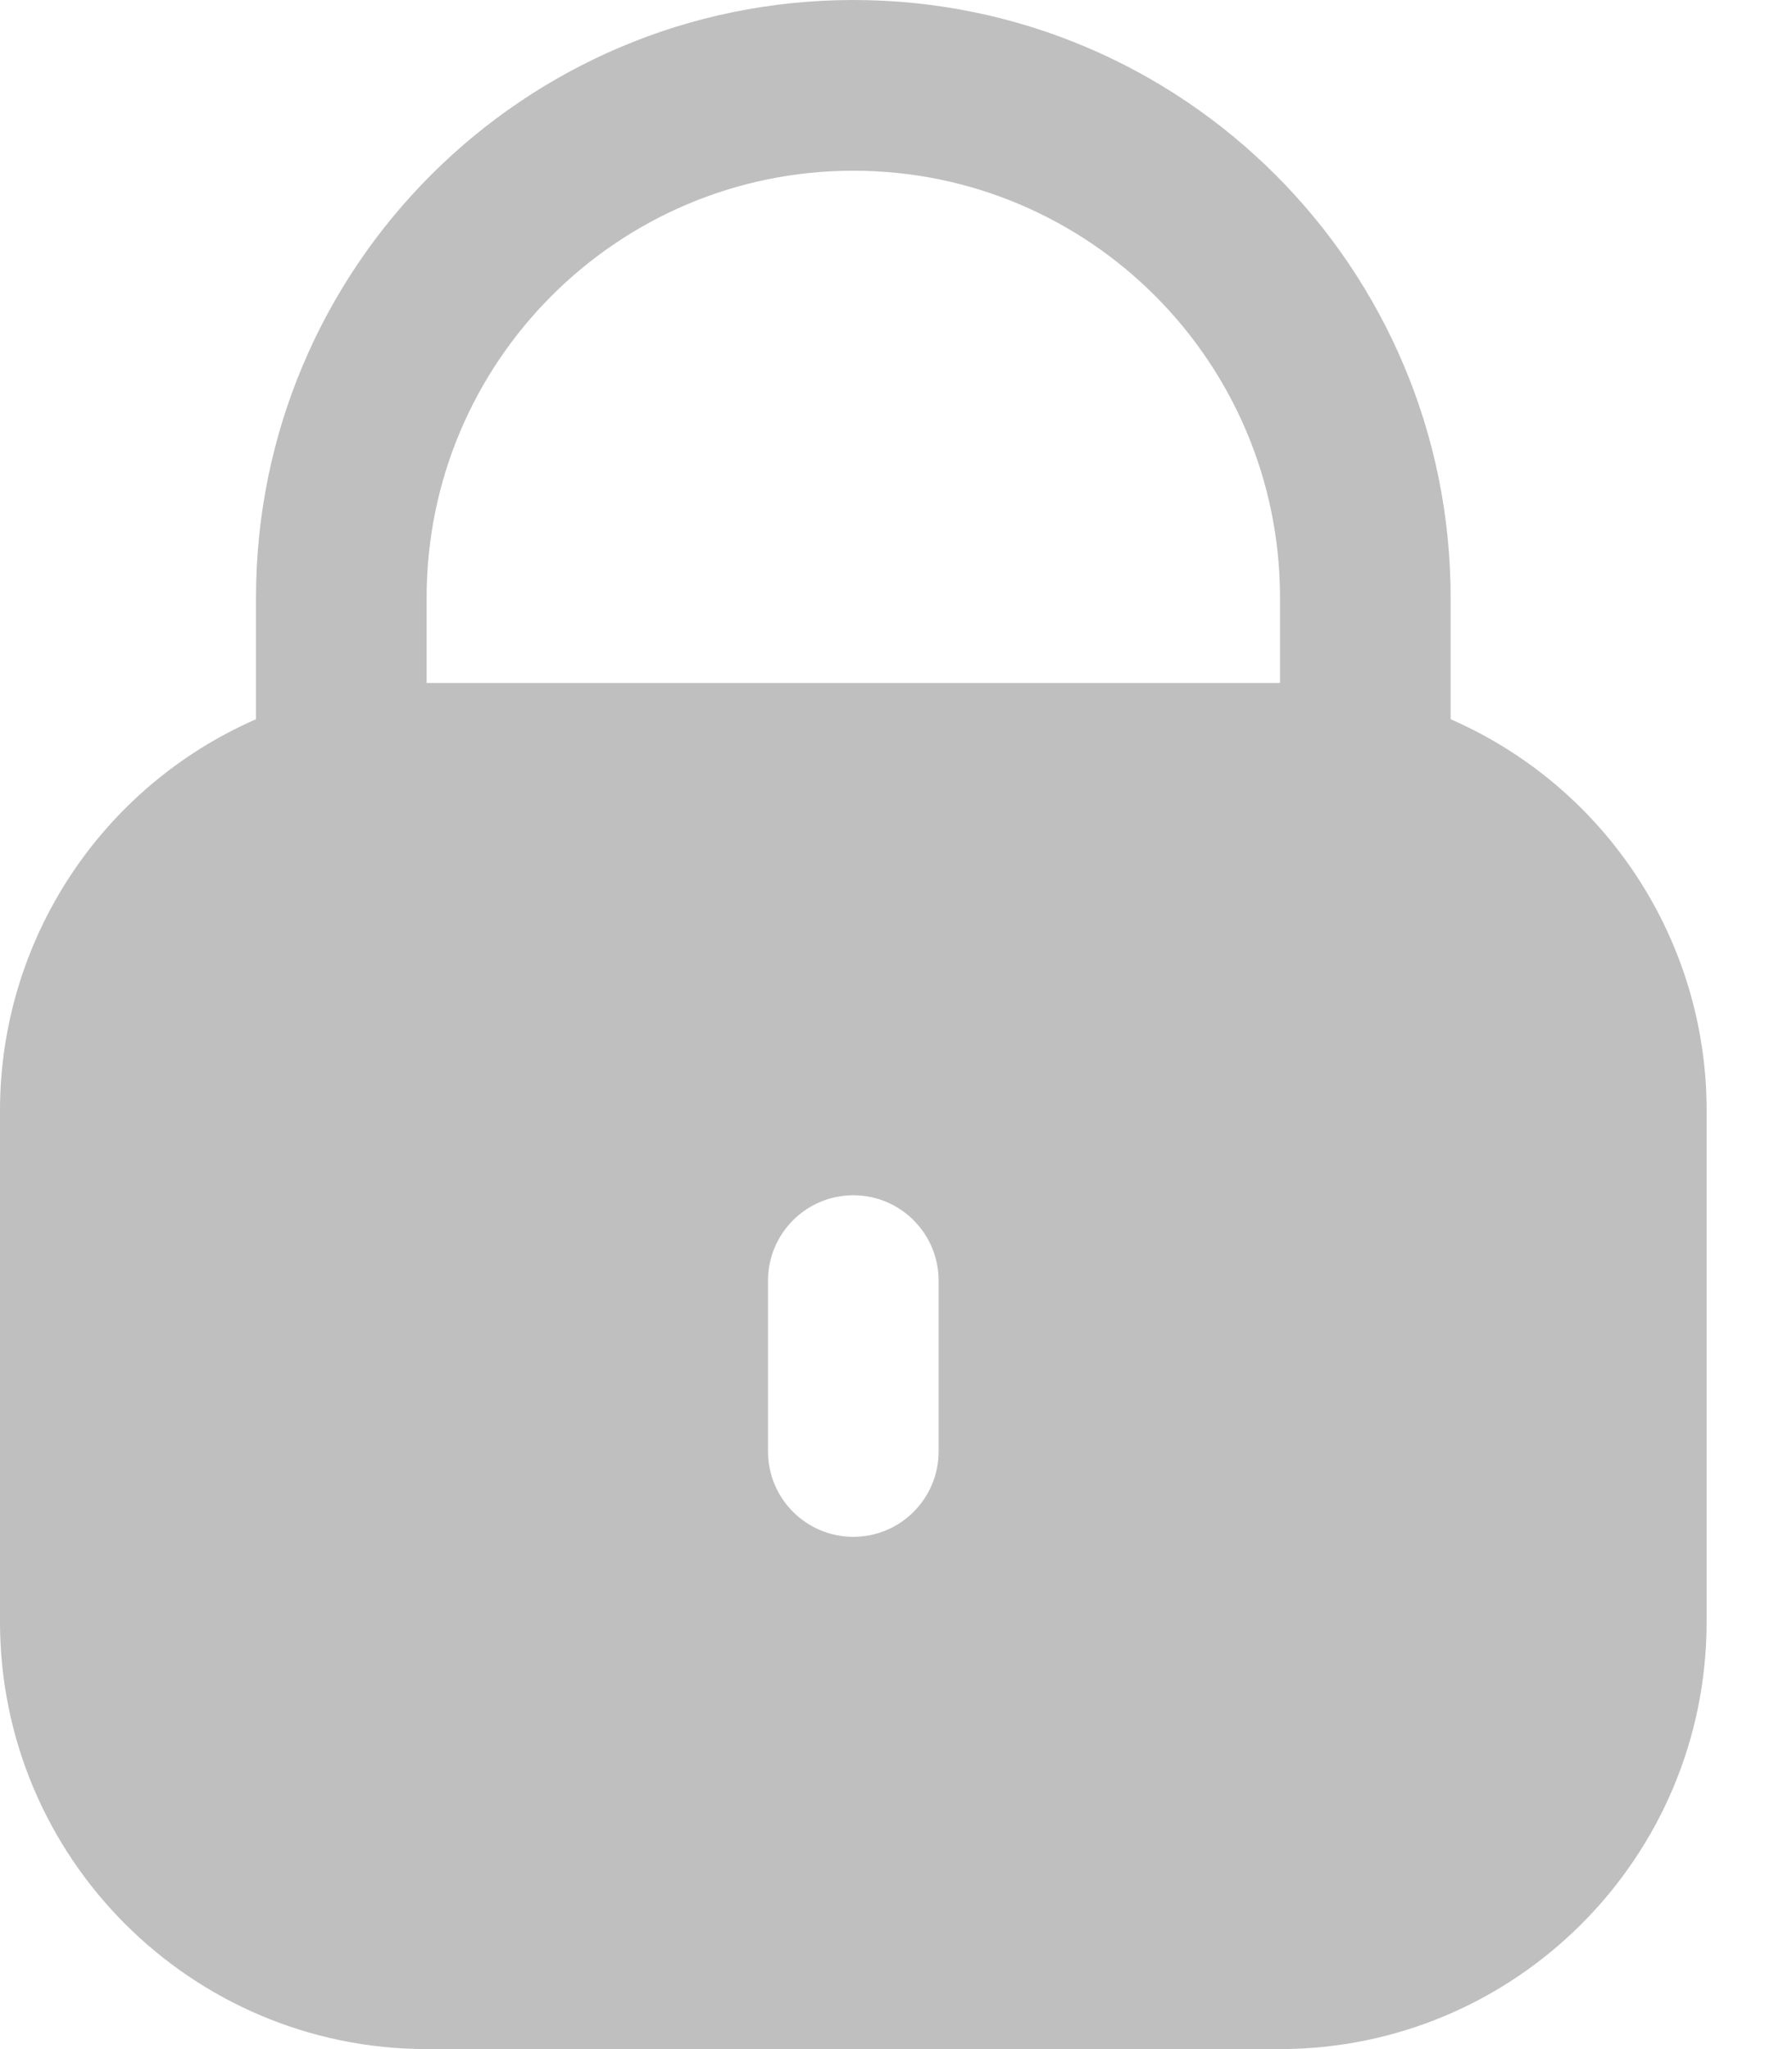 <svg width="14" height="16" viewBox="0 0 14 16" fill="none" xmlns="http://www.w3.org/2000/svg">
    <path
        d="M11.333 5.616V4.667C11.333 2.089 9.244 0 6.667 0C4.089 0 2 2.089 2 4.667V5.616C0.787 6.146 0.002 7.343 0 8.667V12.667C0.002 14.507 1.493 15.998 3.333 16H10C11.84 15.998 13.331 14.507 13.333 12.667V8.667C13.332 7.343 12.547 6.146 11.333 5.616ZM7.333 11.333C7.333 11.701 7.035 12 6.667 12C6.298 12 6 11.701 6 11.333V10C6 9.632 6.298 9.333 6.667 9.333C7.035 9.333 7.333 9.632 7.333 10V11.333ZM10 5.333H3.333V4.667C3.333 2.826 4.826 1.333 6.667 1.333C8.508 1.333 10 2.826 10 4.667V5.333Z"
        fill="currentColor" fill-opacity="0.25" />
</svg>